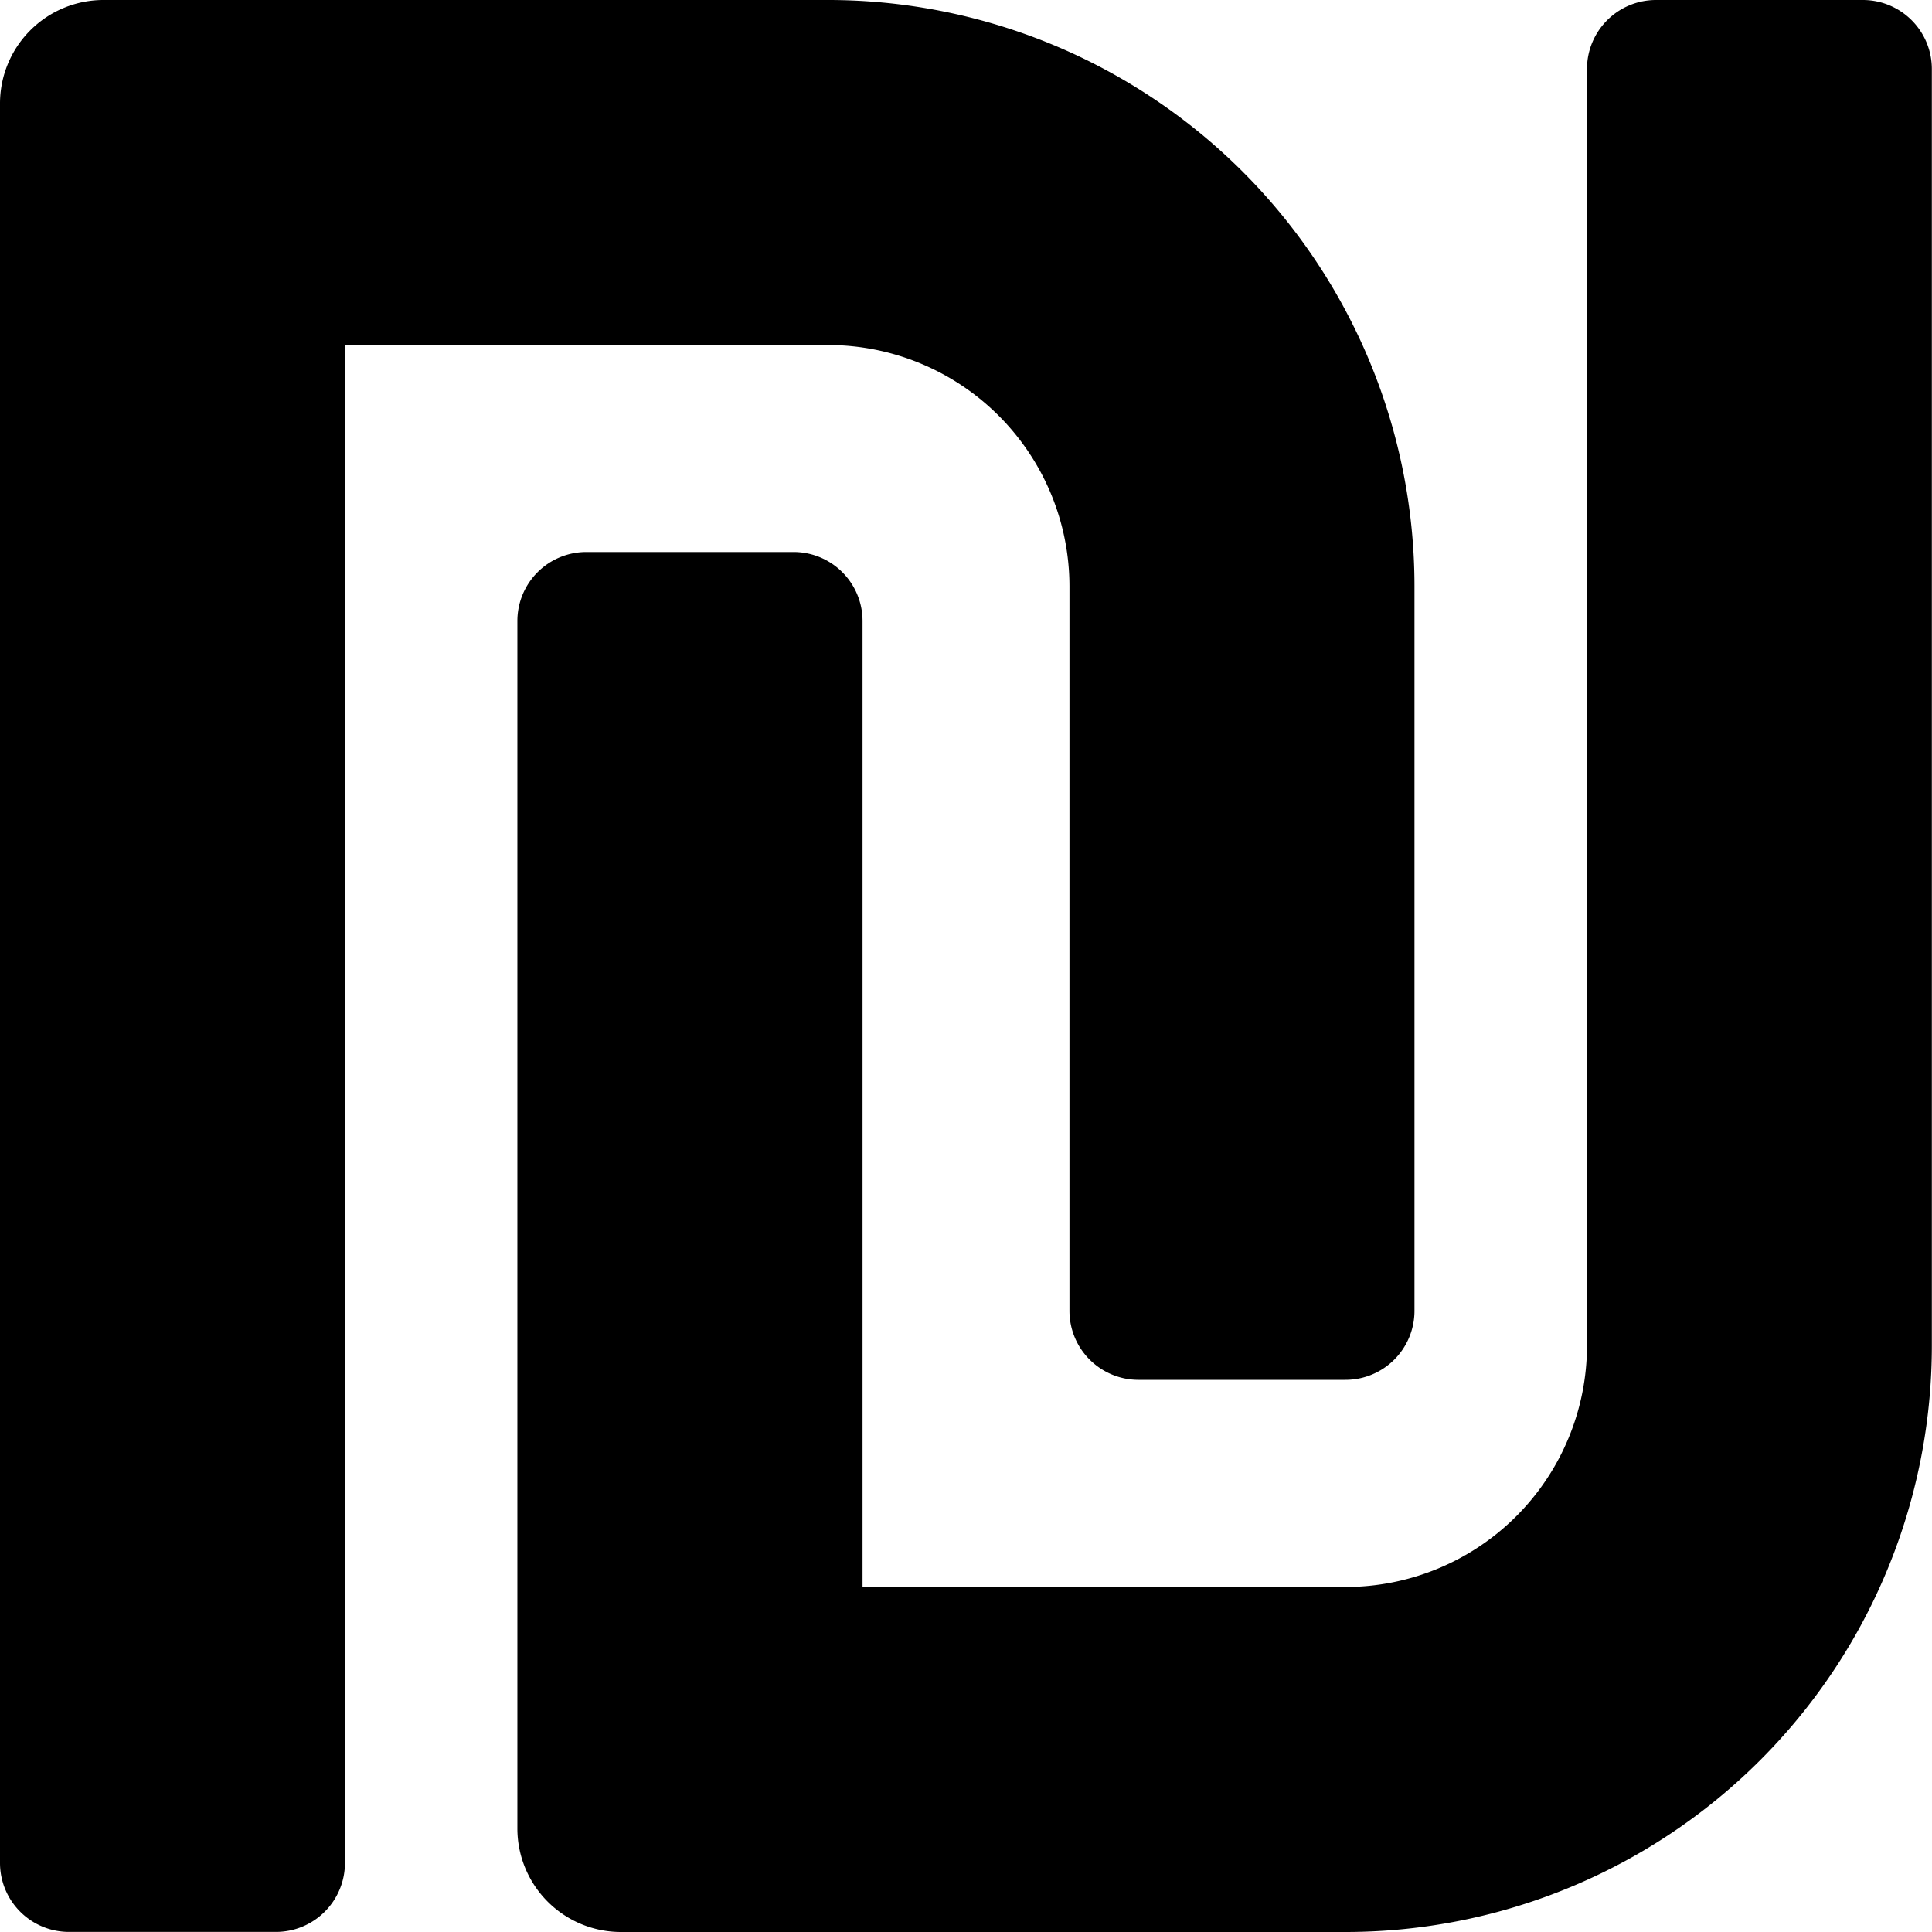 <svg xmlns="http://www.w3.org/2000/svg" width="25.042" height="25.042" viewBox="0 0 25.042 25.042">
  <g id="shekel-sign" style="isolation: isolate">
    <path id="shekel-sign-2" data-name="shekel-sign" d="M13.862,39.6v9.391a.894.894,0,0,0,.894.894H17.44a.894.894,0,0,0,.894-.894V39.6a7.6,7.6,0,0,0-7.6-7.6H1.342A1.341,1.341,0,0,0,0,33.342V56.147a.894.894,0,0,0,.894.894H3.577a.894.894,0,0,0,.894-.894V36.472h6.26A3.13,3.13,0,0,1,13.862,39.6ZM24.147,32H21.464a.894.894,0,0,0-.894.894V49.44a3.13,3.13,0,0,1-3.13,3.13h-6.26V40.049a.894.894,0,0,0-.894-.894H7.6a.894.894,0,0,0-.894.894V55.7a1.342,1.342,0,0,0,1.342,1.342H17.44a7.6,7.6,0,0,0,7.6-7.6V32.894A.894.894,0,0,0,24.147,32Z" transform="translate(0 -32)"/>
  </g>
</svg>
